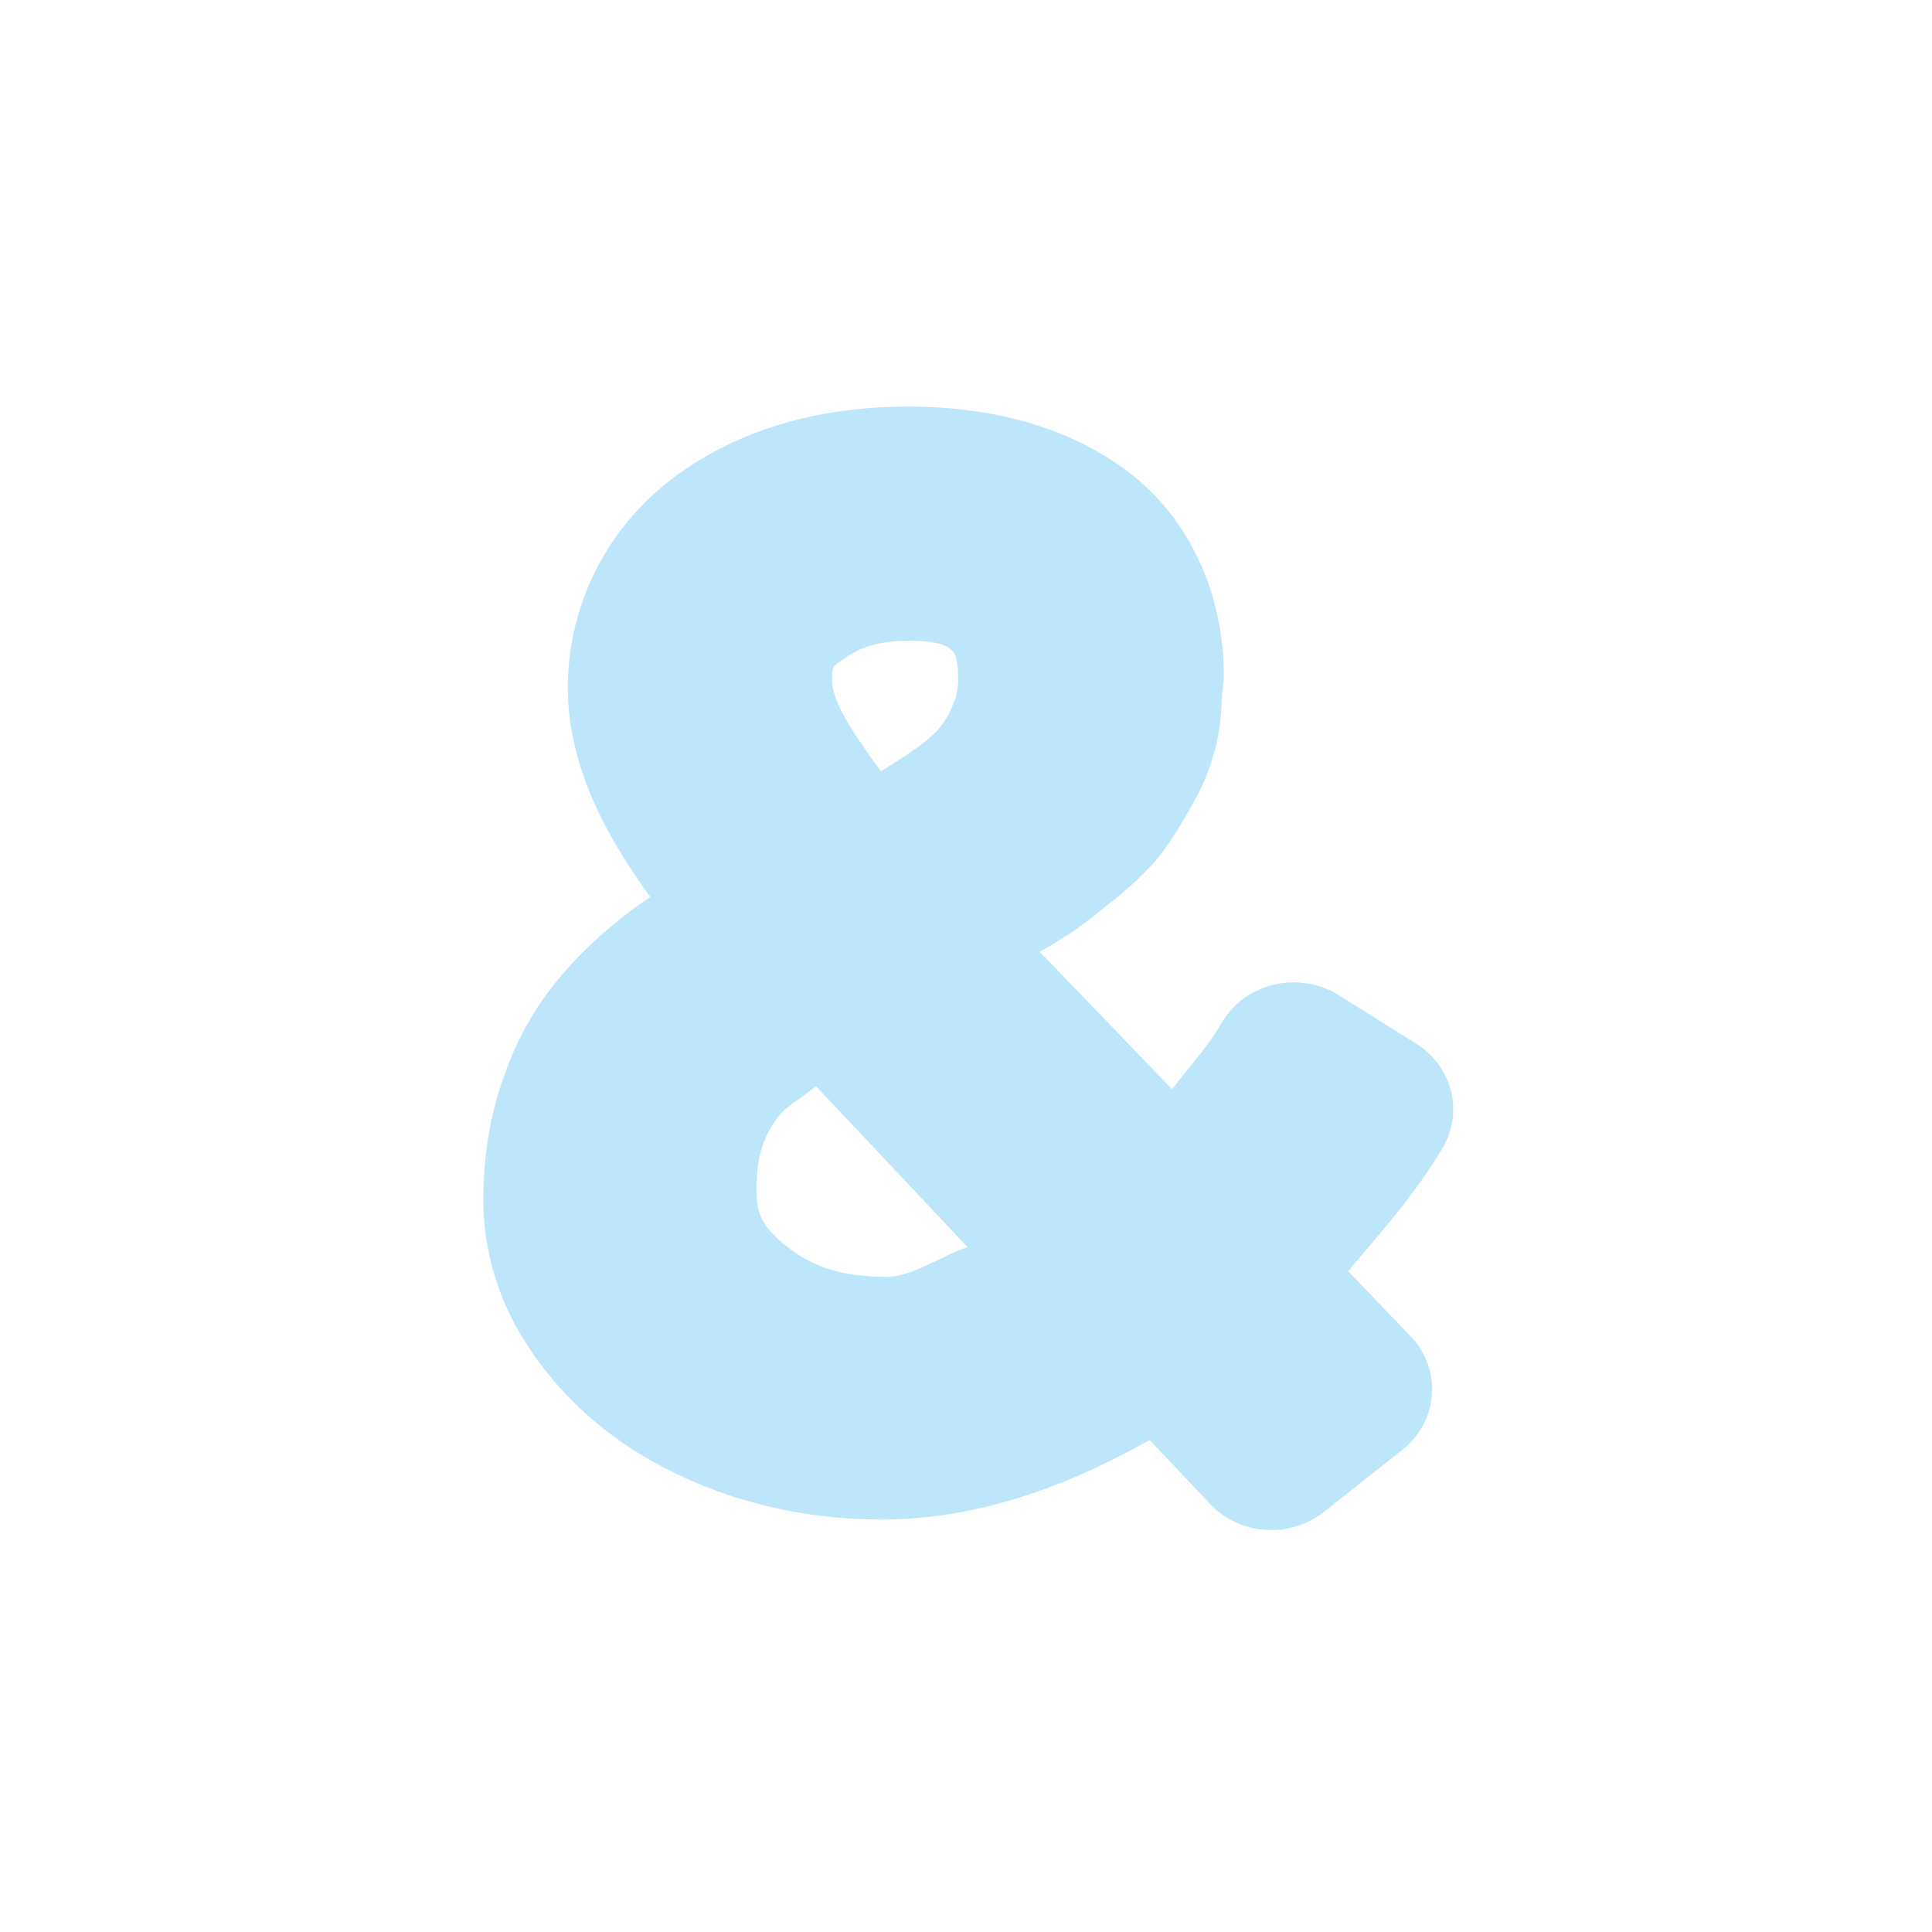 <?xml version="1.0" encoding="UTF-8" standalone="no"?>
<svg
   width="24"
   height="24"
   viewBox="0 0 24 24"
   version="1.1"
   id="svg1"
   sodipodi:docname="filename-and-amarok.svg"
   xmlns:inkscape="http://www.inkscape.org/namespaces/inkscape"
   xmlns:sodipodi="http://sodipodi.sourceforge.net/DTD/sodipodi-0.dtd"
   xmlns="http://www.w3.org/2000/svg"
   xmlns:svg="http://www.w3.org/2000/svg">
  <sodipodi:namedview
     id="namedview1"
     pagecolor="#505050"
     bordercolor="#eeeeee"
     borderopacity="1"
     inkscape:showpageshadow="0"
     inkscape:pageopacity="0"
     inkscape:pagecheckerboard="0"
     inkscape:deskcolor="#d1d1d1" />
  <defs
     id="defs1">
    <style
       id="current-color-scheme"
       type="text/css">&#10;   .ColorScheme-Text { color:#1e3f5a; } .ColorScheme-Highlight { color:#4285f4; }&#10;  </style>
  </defs>
  <path
     style="fill:#bde6fb;fill-opacity:1"
     class="ColorScheme-Text"
     d="m 11.279,5.051 c -1.118,0 -2.152,0.293 -2.955,0.916 -0.805,0.624 -1.27,1.576 -1.27,2.572 0,0.92 0.424,1.785 1.025,2.602 -0.242,0.166 -0.477,0.347 -0.707,0.561 -0.279,0.26 -0.524,0.544 -0.723,0.854 a 1.023,0.977 0 0 0 -0.002,0.006 c -0.204,0.322 -0.356,0.679 -0.471,1.066 a 1.023,0.977 0 0 0 -0.002,0.01 c -0.116,0.407 -0.17,0.835 -0.17,1.275 0,0.551 0.147,1.098 0.42,1.59 a 1.023,0.977 0 0 0 0.006,0.01 c 0.271,0.475 0.638,0.896 1.08,1.244 0.45,0.354 0.976,0.624 1.559,0.822 a 1.023,0.977 0 0 0 0.014,0.004 c 0.601,0.196 1.231,0.293 1.875,0.293 1.165,0 2.274,-0.398 3.324,-0.988 l 0.75,0.795 a 1.023,0.977 0 0 0 1.412,0.1 l 0.975,-0.771 a 1.023,0.977 0 0 0 0.102,-1.414 L 16.748,15.791 c 0.401,-0.479 0.812,-0.931 1.168,-1.523 a 1.023,0.977 0 0 0 -0.326,-1.305 l -0.959,-0.6 a 1.023,0.977 0 0 0 -1.453,0.34 c -0.19,0.325 -0.412,0.551 -0.617,0.828 l -1.645,-1.707 c 0.215,-0.123 0.404,-0.239 0.57,-0.367 0.129,-0.1 0.277,-0.217 0.445,-0.355 a 1.023,0.977 0 0 0 0.002,-0.002 C 14.151,10.919 14.341,10.729 14.5,10.502 a 1.023,0.977 0 0 0 0.012,-0.014 c 0.104,-0.156 0.204,-0.324 0.303,-0.5 0.145,-0.252 0.25,-0.526 0.309,-0.809 0.041,-0.196 0.051,-0.4 0.061,-0.604 a 1.023,0.977 0 0 0 0.018,-0.182 c 0,-0.979 -0.399,-1.922 -1.17,-2.518 C 13.288,5.303 12.324,5.051 11.279,5.051 Z m 1.938,1.596 0.006,0.008 c -10e-4,-0.001 -0.003,-8.632e-4 -0.004,-0.002 -0.002,-10e-4 -3.53e-4,-0.004 -0.002,-0.006 z m -1.92,1.312 c 0.371,0 0.476,0.075 0.51,0.105 a 1.023,0.977 0 0 0 0.006,0.006 c 0.037,0.033 0.09,0.076 0.09,0.365 0,0.117 -0.019,0.211 -0.061,0.311 a 1.023,0.977 0 0 0 -0.006,0.012 c -0.051,0.126 -0.104,0.209 -0.154,0.268 a 1.023,0.977 0 0 0 -0.012,0.018 c -0.042,0.051 -0.152,0.157 -0.33,0.281 -0.152,0.105 -0.274,0.18 -0.398,0.256 -0.296,-0.415 -0.605,-0.838 -0.605,-1.129 0,-0.173 -0.011,-0.161 0.158,-0.277 0.2,-0.139 0.428,-0.215 0.803,-0.215 z m -1.162,5.533 1.885,2 c -0.332,0.112 -0.687,0.369 -1.008,0.369 -0.561,0 -0.919,-0.127 -1.23,-0.371 -0.316,-0.253 -0.385,-0.41 -0.385,-0.707 0,-0.431 0.098,-0.691 0.275,-0.914 a 1.023,0.977 0 0 0 0.004,-0.008 c 0.095,-0.12 0.317,-0.245 0.459,-0.369 z"
     id="path1" />
</svg>
